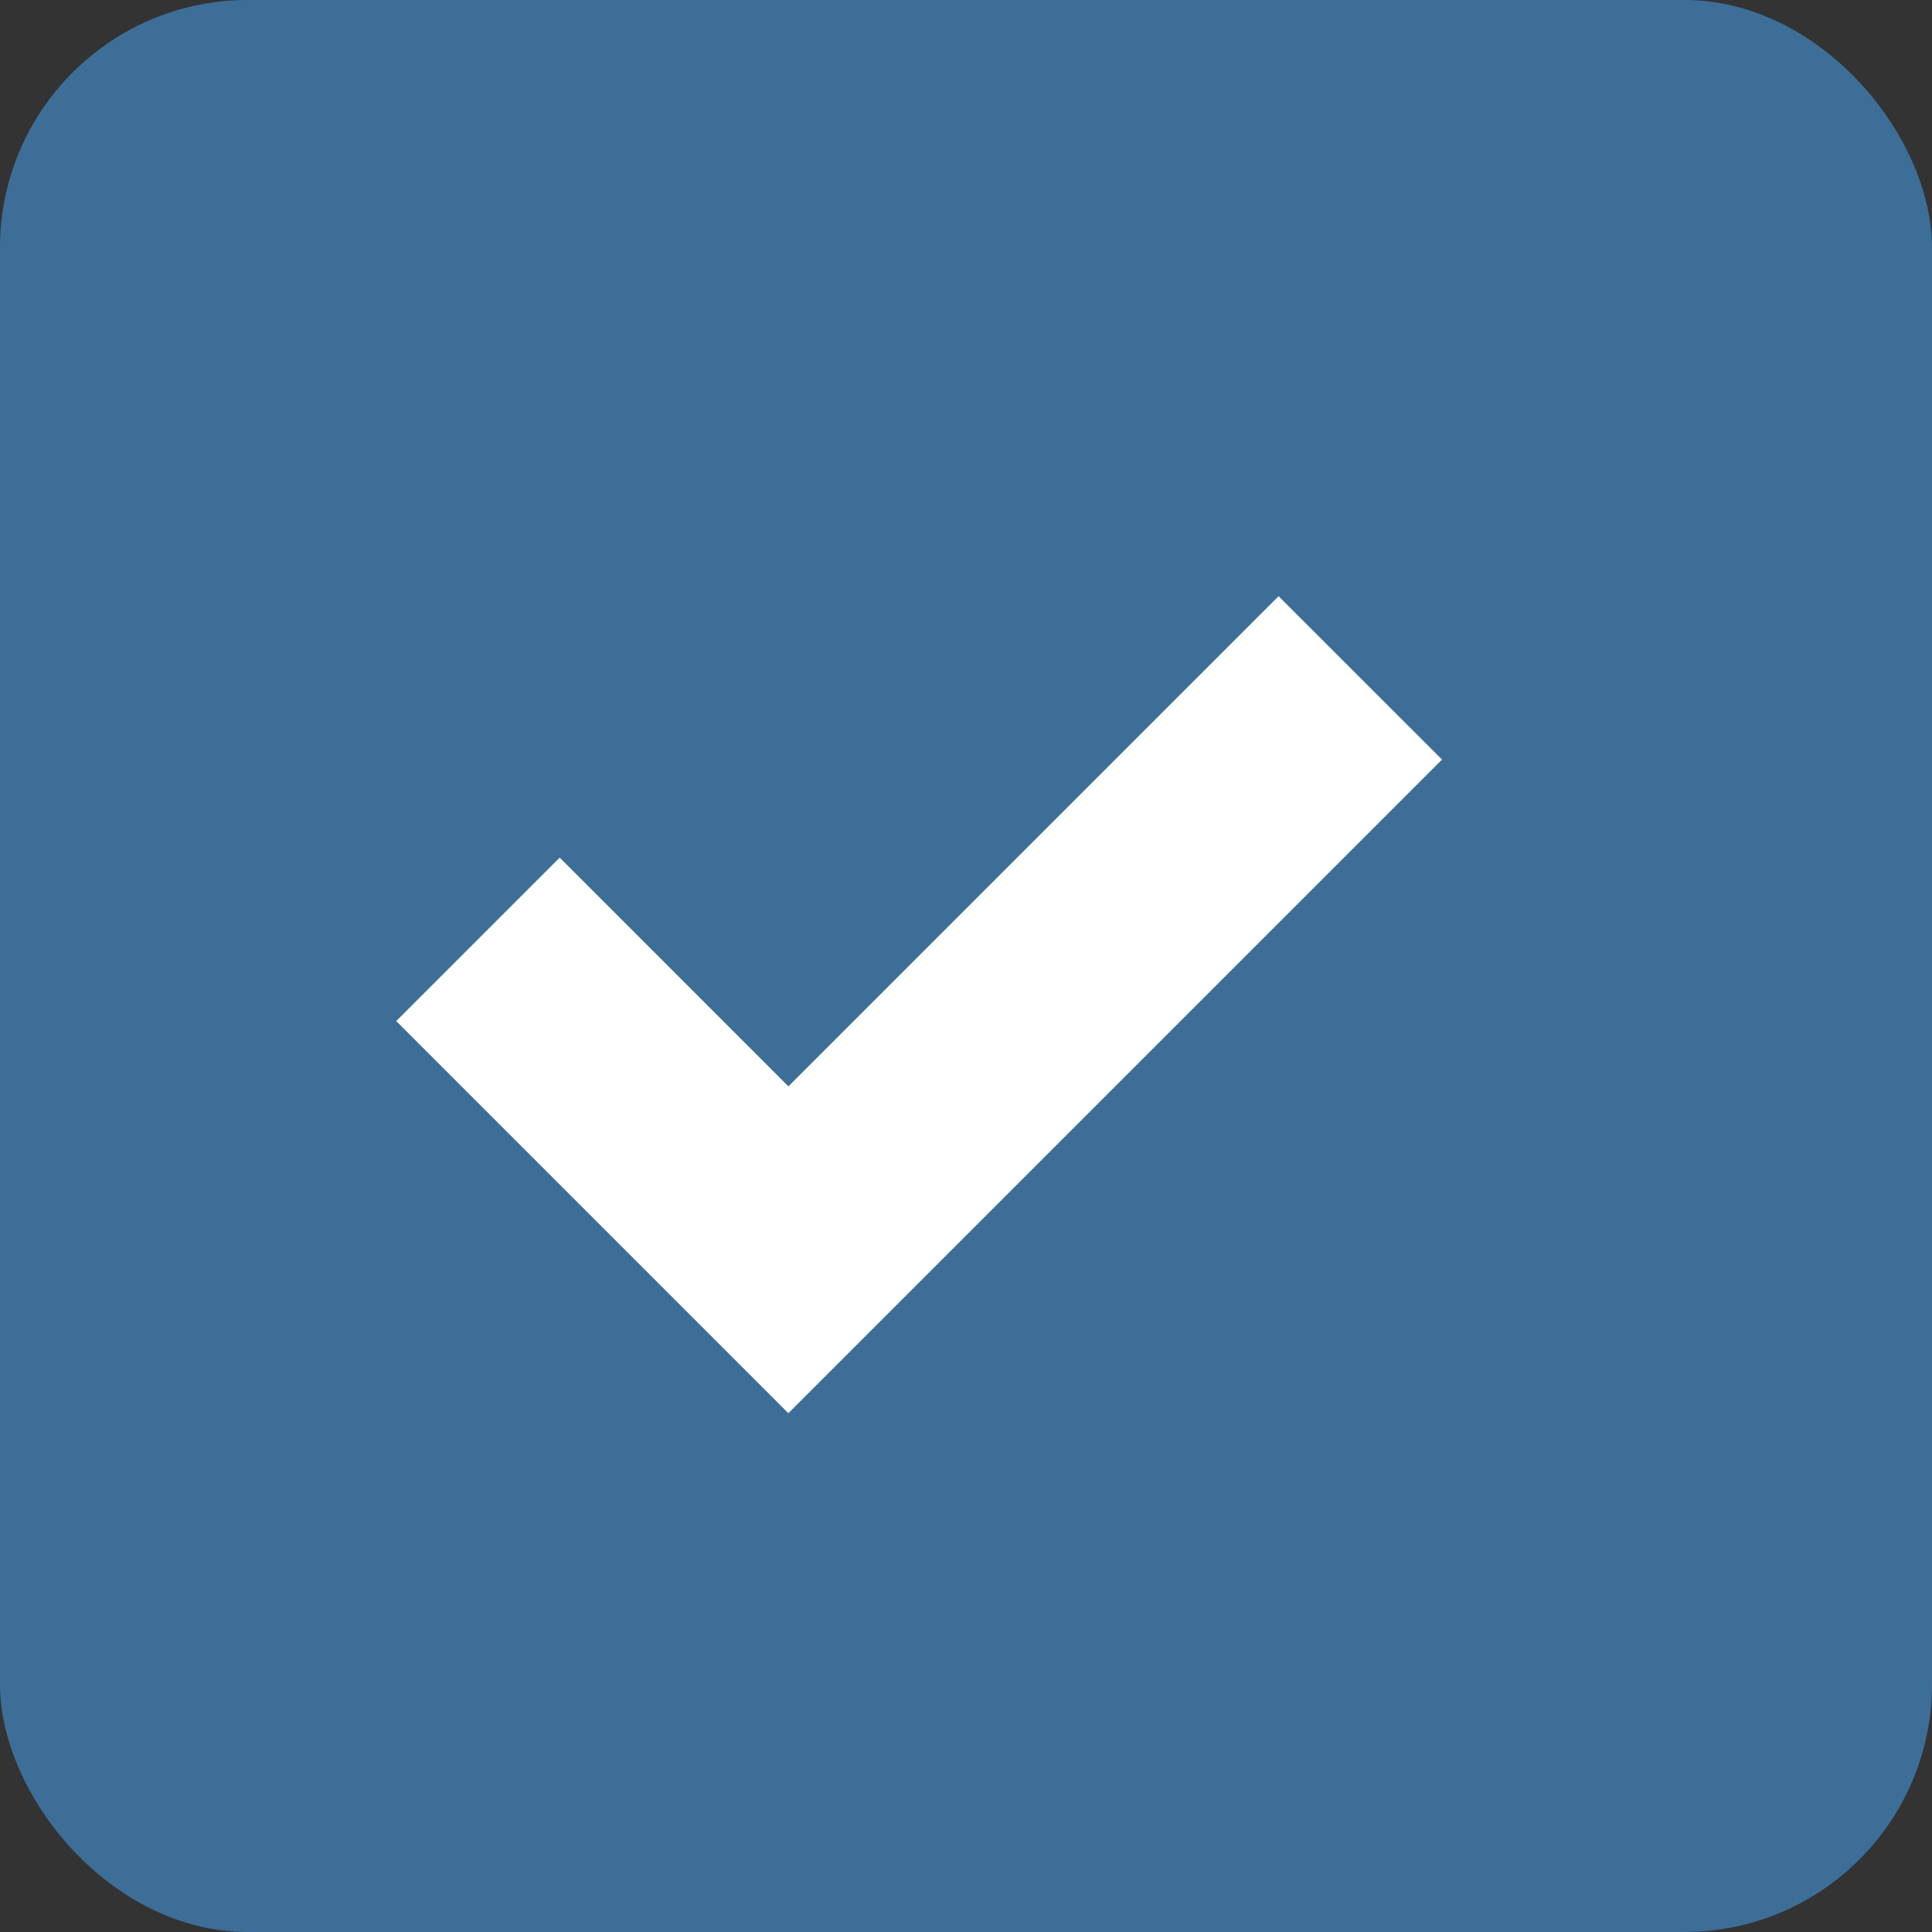 <svg xmlns="http://www.w3.org/2000/svg" id="Component_85_1" width="39" height="39" data-name="Component 85 – 1" viewBox="0 0 39 39">
    <rect x="0" y="0" width="39" height="39" fill="#333333" stroke="none"/>
    <rect id="Rectangle_1623" width="39" height="39" fill="#3d6e98" data-name="Rectangle 1623" rx="5"/>
    <path id="Icon_metro-checkmark" fill="#fff" d="M20.381 5.784l-9.895 9.895-4.617-4.618-3.3 3.3 7.916 7.916L23.68 9.082z" data-name="Icon metro-checkmark" transform="translate(5.429 6.251)"/>
</svg>
